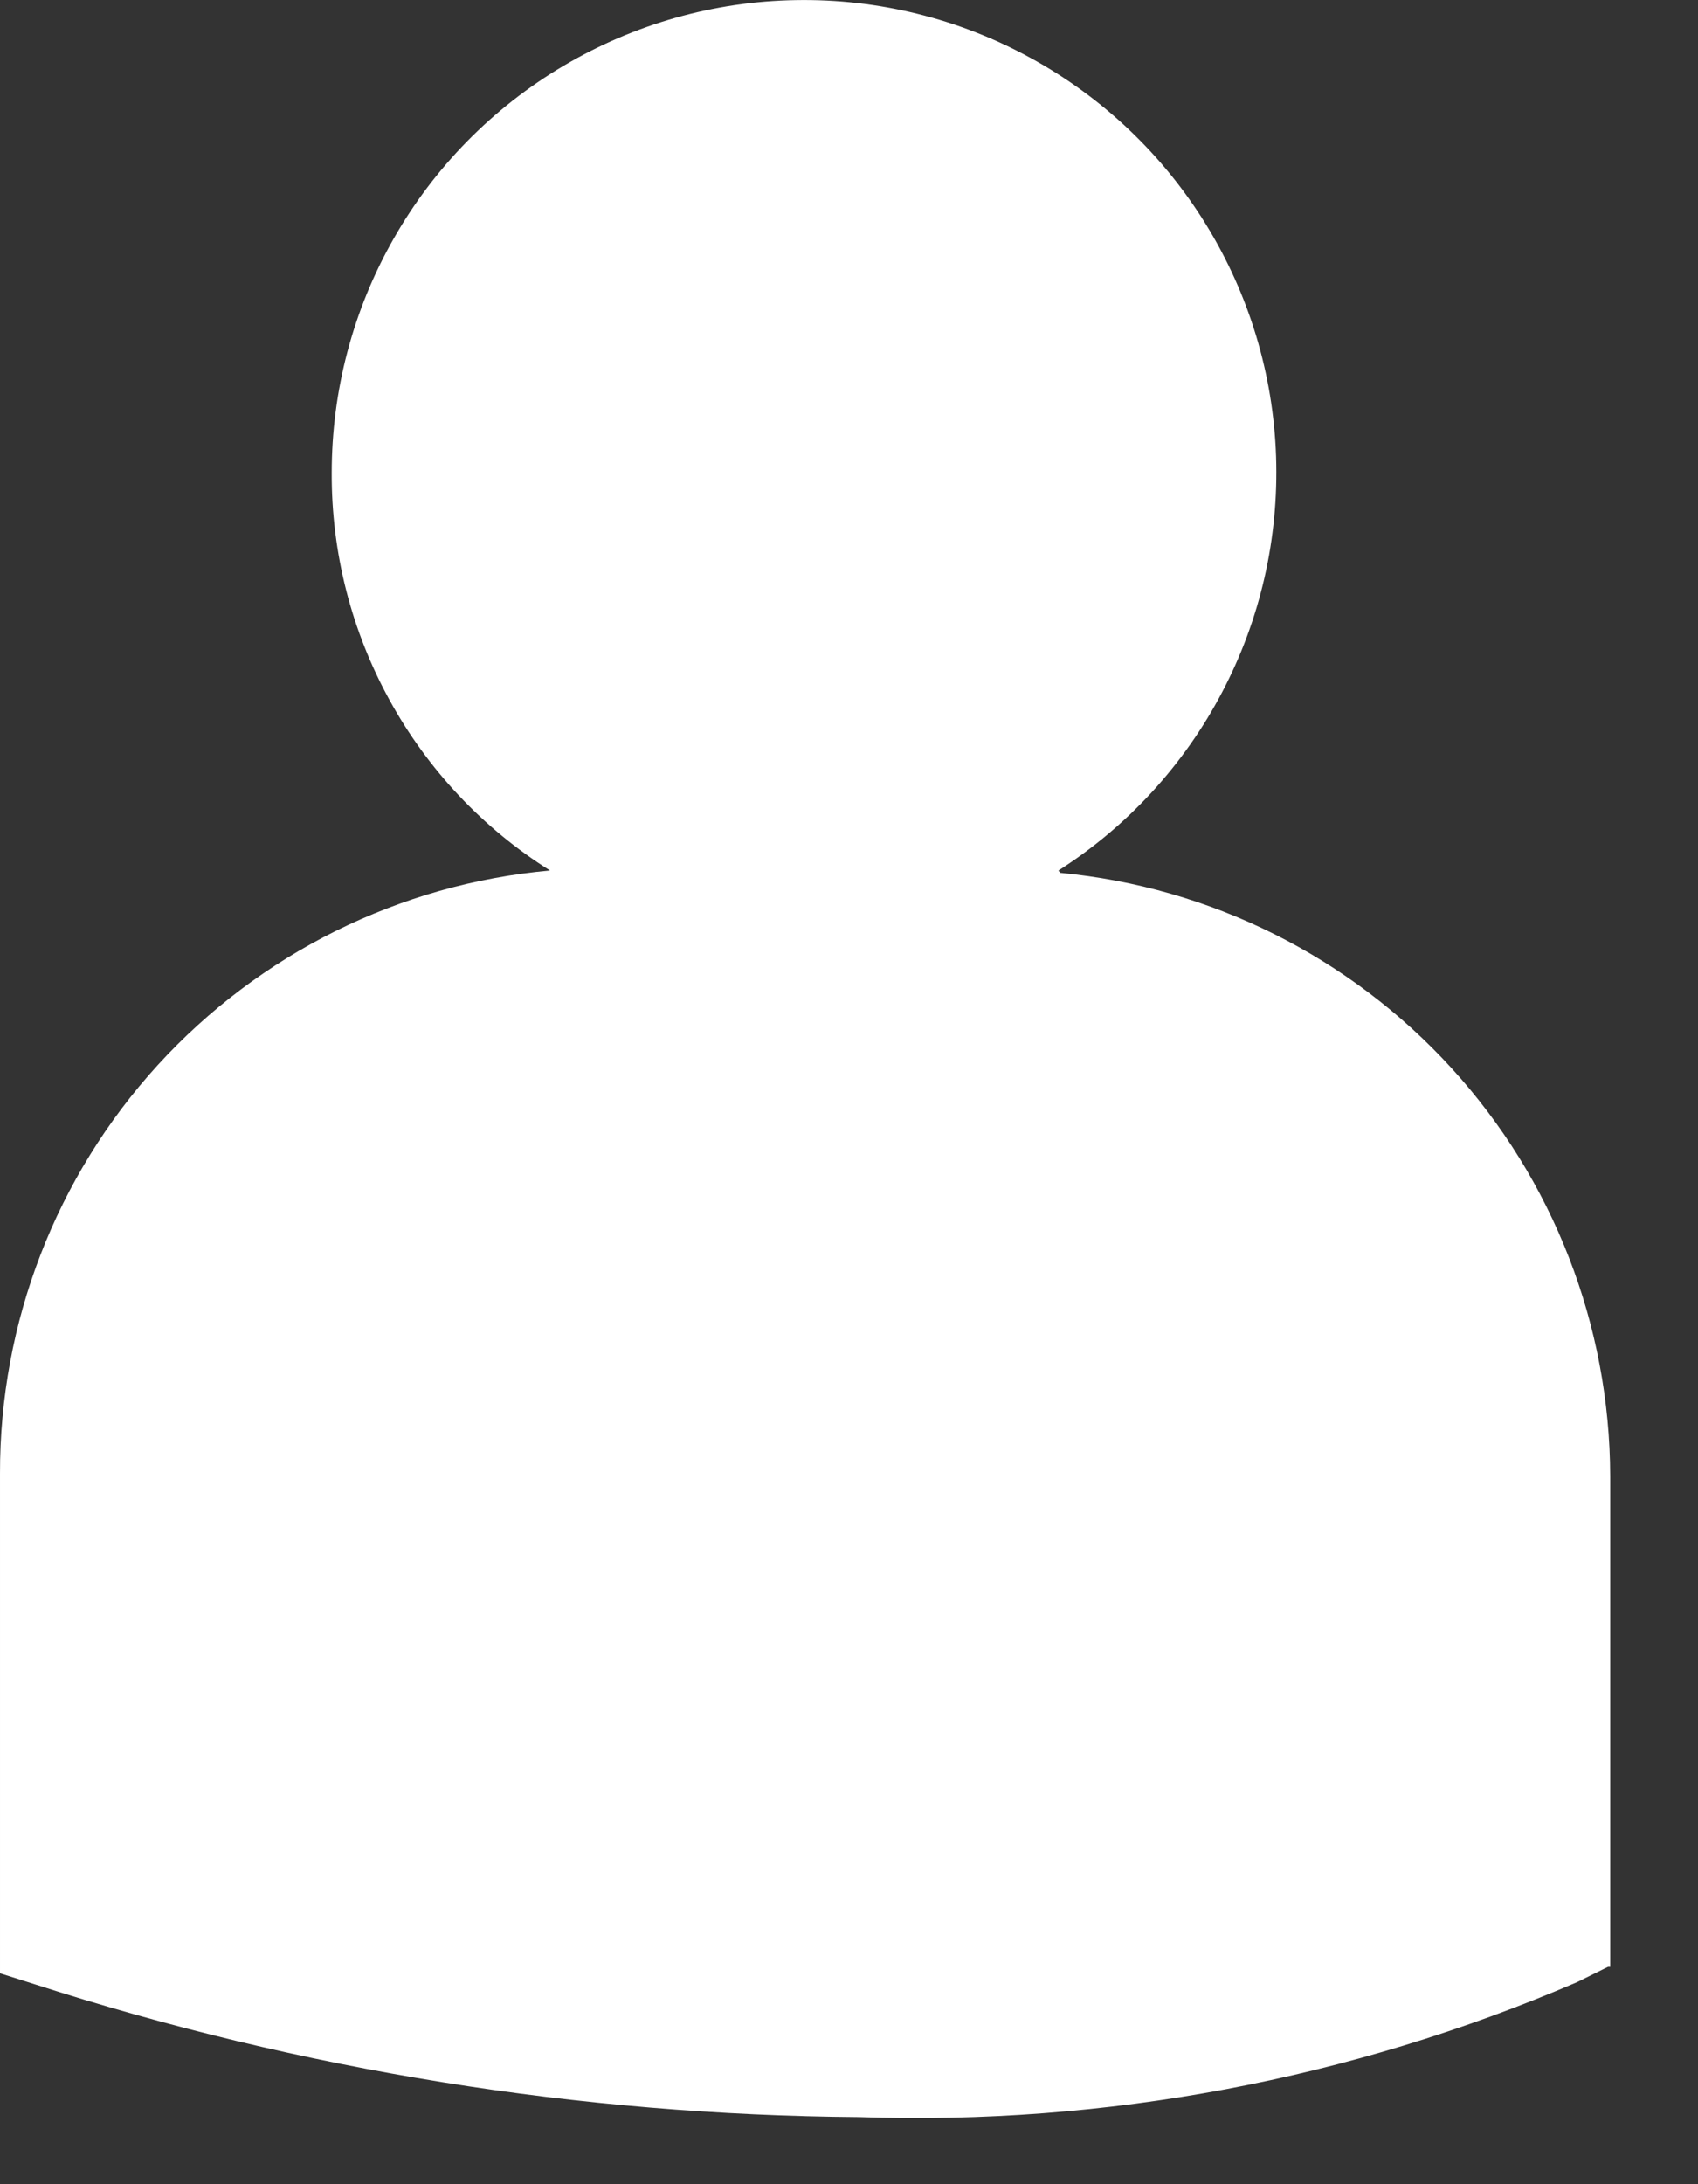 <svg width="14" height="18" viewBox="0 0 14 18" fill="none" xmlns="http://www.w3.org/2000/svg">
<rect x="0" y="0" width="14" height="18" fill="#333333" stroke="none"/>
<path d="M8.727 7.174C9.297 6.81 9.762 6.304 10.076 5.705C10.391 5.107 10.544 4.437 10.521 3.761C10.498 3.085 10.299 2.427 9.944 1.851C9.59 1.276 9.091 0.802 8.498 0.478C7.905 0.153 7.237 -0.011 6.561 0.001C5.885 0.012 5.224 0.2 4.642 0.545C4.061 0.89 3.579 1.38 3.245 1.968C2.91 2.556 2.735 3.22 2.735 3.896C2.732 4.551 2.896 5.195 3.211 5.768C3.526 6.342 3.981 6.826 4.535 7.174C3.294 7.285 2.14 7.858 1.3 8.778C0.46 9.699 -0.003 10.901 1.9009e-05 12.146V16.262L0.291 16.354C2.487 17.061 4.777 17.43 7.084 17.447C9.115 17.516 11.136 17.137 13.003 16.335L13.258 16.209H13.276V12.165C13.273 10.921 12.807 9.723 11.969 8.804C11.13 7.884 9.98 7.31 8.741 7.193L8.727 7.174Z" fill="white"/>
</svg>
